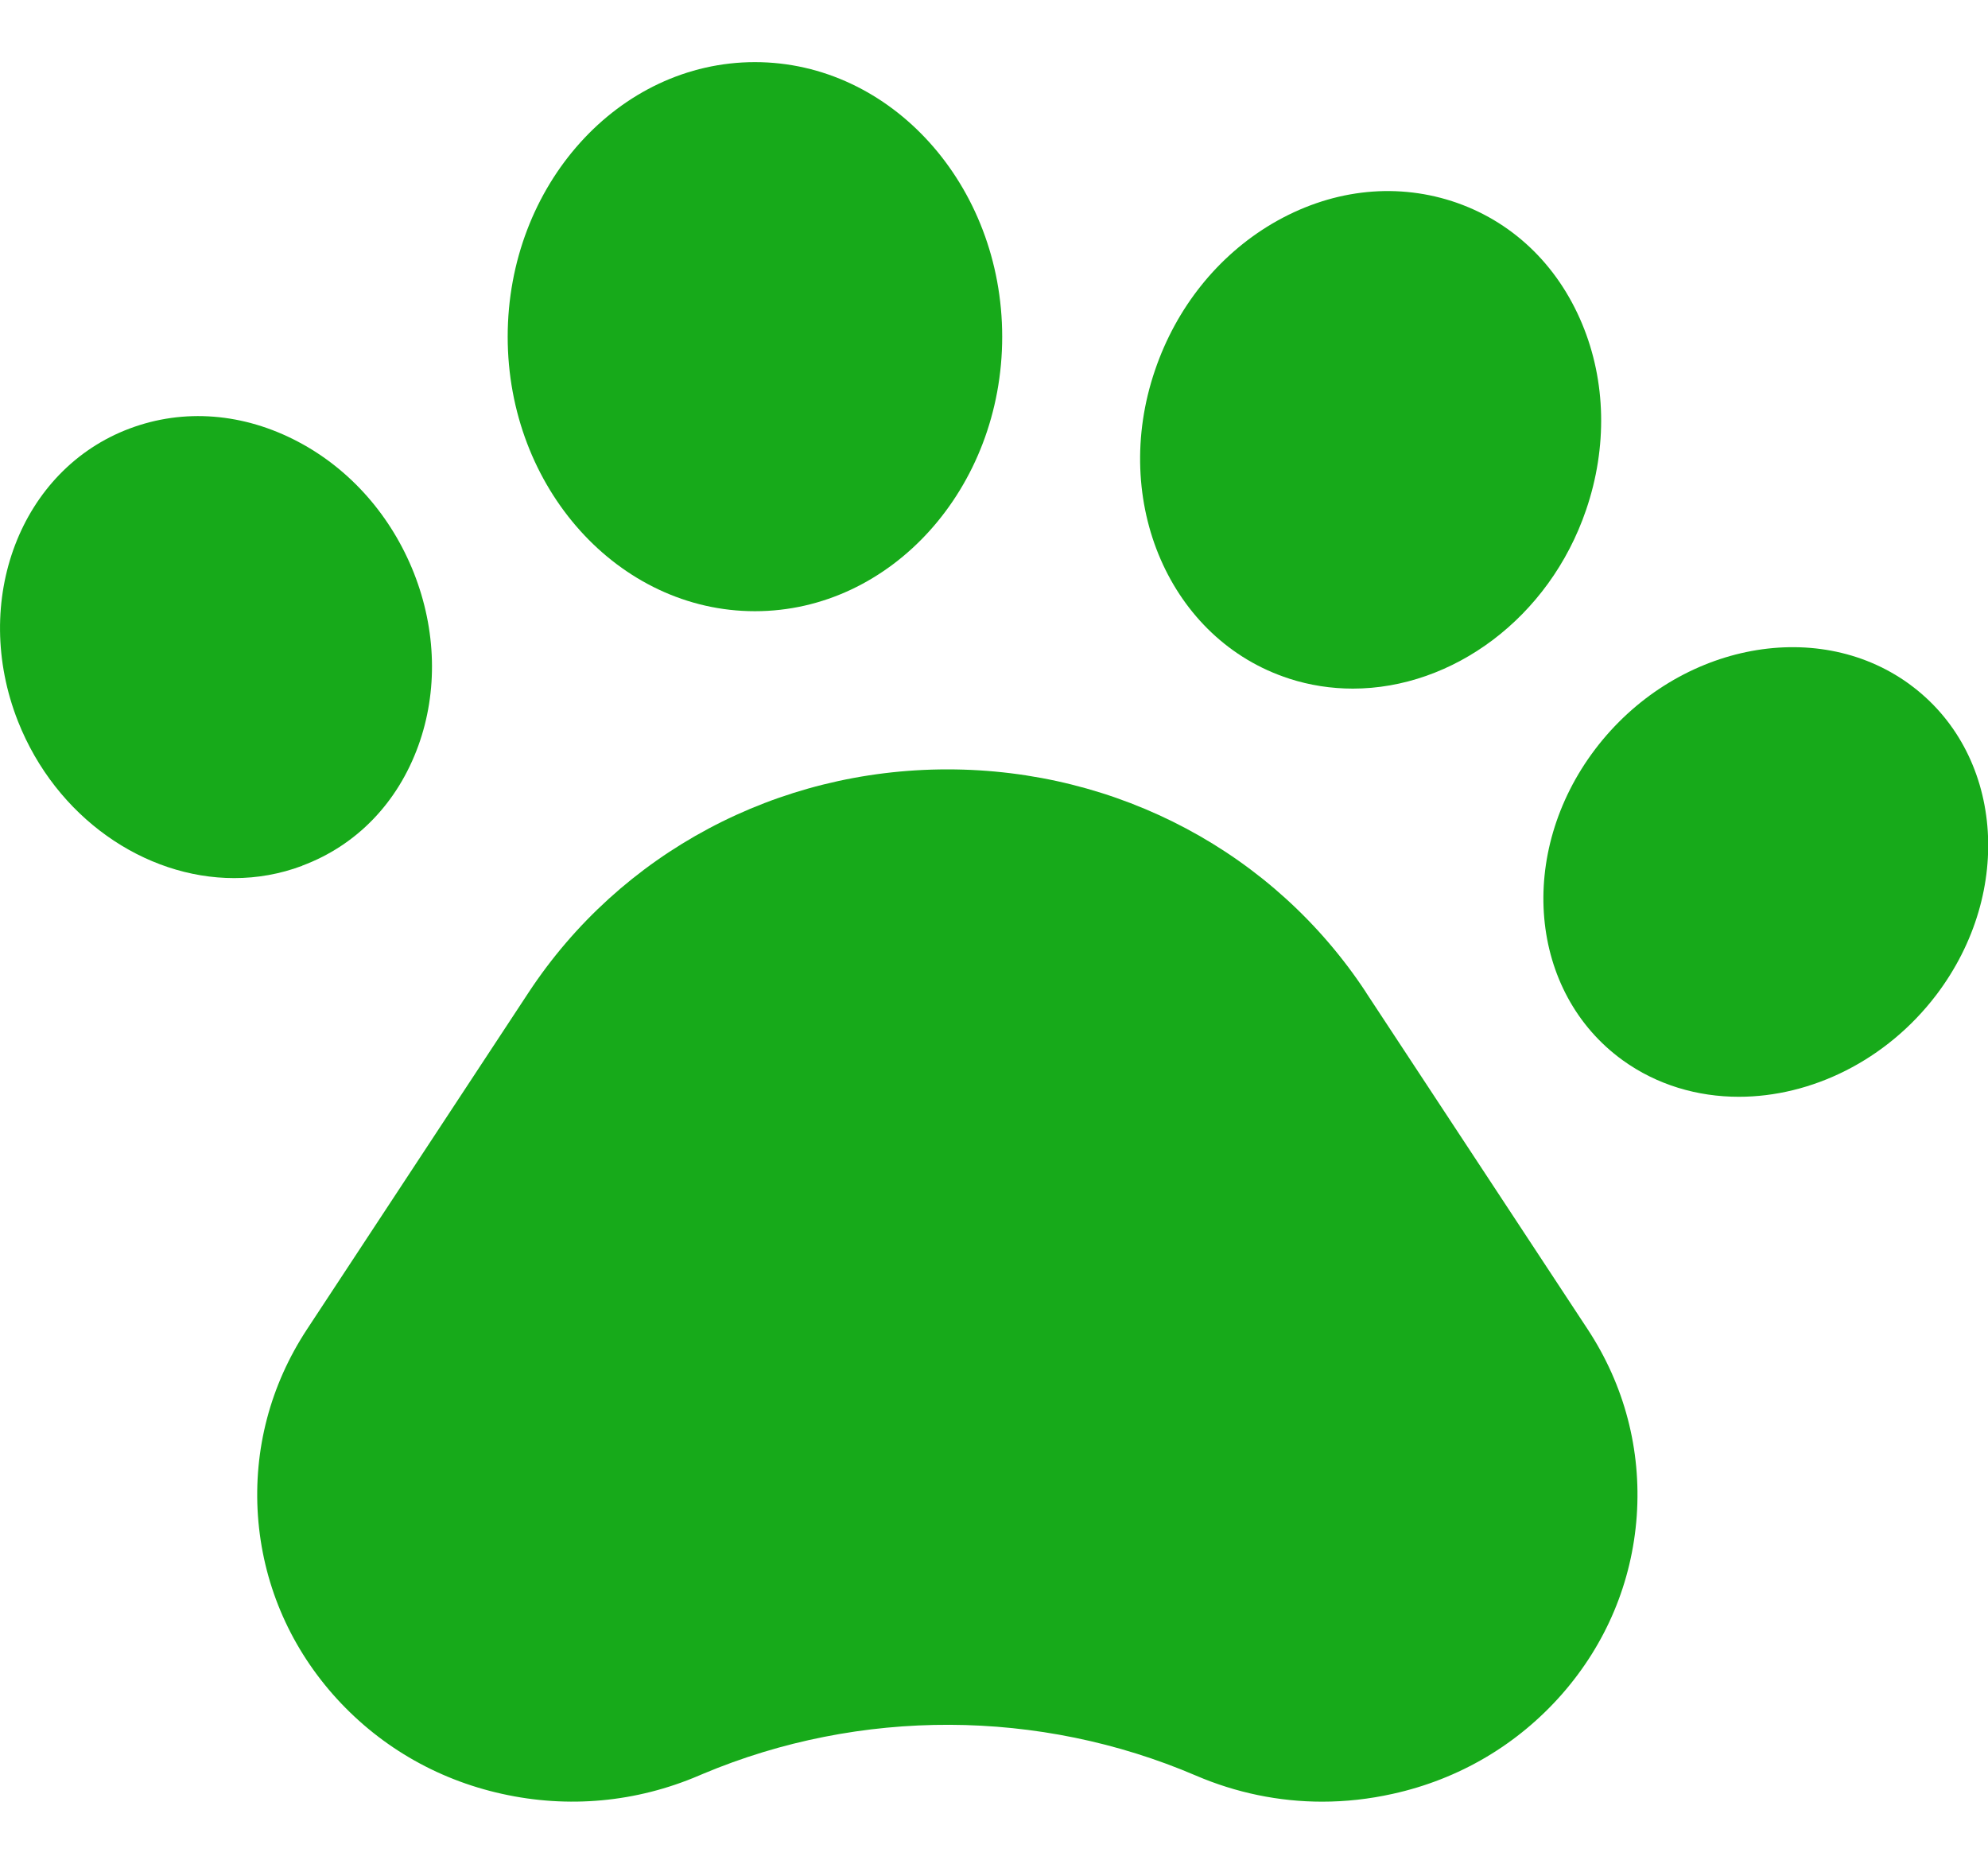 <svg width="16" height="15" viewBox="0 0 16 15" fill="none" xmlns="http://www.w3.org/2000/svg">
<g id="Group">
<path id="Vector" d="M10.995 7.988C10.996 7.988 10.996 7.988 10.995 7.988C10.256 6.863 8.996 6.192 7.625 6.192C6.254 6.192 4.994 6.864 4.254 7.988L2.471 10.698C2.175 11.148 2.039 11.667 2.076 12.2C2.114 12.733 2.322 13.229 2.678 13.635C3.035 14.041 3.506 14.319 4.04 14.437C4.575 14.556 5.122 14.505 5.625 14.29L5.658 14.276C6.921 13.745 8.365 13.75 9.625 14.29C9.949 14.429 10.294 14.5 10.641 14.5C10.831 14.5 11.02 14.479 11.209 14.437C11.744 14.319 12.214 14.041 12.571 13.635C12.927 13.229 13.135 12.733 13.173 12.2C13.21 11.667 13.074 11.148 12.778 10.698L10.995 7.989C10.995 7.989 10.995 7.989 10.995 7.988Z" fill="#17AA1A"/>
<path id="Vector_2" d="M2.432 6.968C2.432 6.968 2.432 6.967 2.432 6.967C2.87 6.804 3.201 6.46 3.367 6.001C3.525 5.564 3.512 5.07 3.331 4.611C3.149 4.152 2.819 3.777 2.401 3.556C1.961 3.323 1.479 3.285 1.043 3.449C0.165 3.778 -0.238 4.835 0.145 5.806C0.451 6.579 1.163 7.067 1.885 7.067C2.069 7.067 2.253 7.035 2.432 6.968C2.432 6.968 2.432 6.968 2.432 6.968Z" fill="#17AA1A"/>
<path id="Vector_3" d="M6.076 4.919C7.173 4.919 8.066 3.928 8.066 2.71C8.066 1.492 7.173 0.5 6.076 0.5C4.979 0.5 4.086 1.491 4.086 2.71C4.086 3.928 4.979 4.919 6.076 4.919Z" fill="#17AA1A"/>
<path id="Vector_4" d="M10.375 5.461C10.375 5.461 10.375 5.461 10.376 5.462C10.544 5.516 10.716 5.542 10.888 5.542C11.689 5.542 12.469 4.975 12.766 4.102C12.937 3.6 12.926 3.069 12.734 2.608C12.533 2.124 12.161 1.773 11.686 1.619C11.211 1.466 10.698 1.53 10.239 1.8C9.802 2.058 9.467 2.476 9.296 2.979C8.934 4.038 9.418 5.151 10.374 5.461C10.374 5.461 10.375 5.461 10.375 5.461Z" fill="#17AA1A"/>
<path id="Vector_5" d="M15.363 5.503C15.363 5.502 15.363 5.502 15.362 5.502C14.606 4.957 13.474 5.193 12.839 6.029C12.205 6.865 12.305 7.987 13.06 8.533C13.336 8.732 13.662 8.827 13.995 8.827C14.575 8.827 15.18 8.538 15.584 8.007C16.218 7.171 16.119 6.049 15.363 5.503C15.363 5.503 15.363 5.503 15.363 5.503Z" fill="#17AA1A"/>
</g>
</svg>
